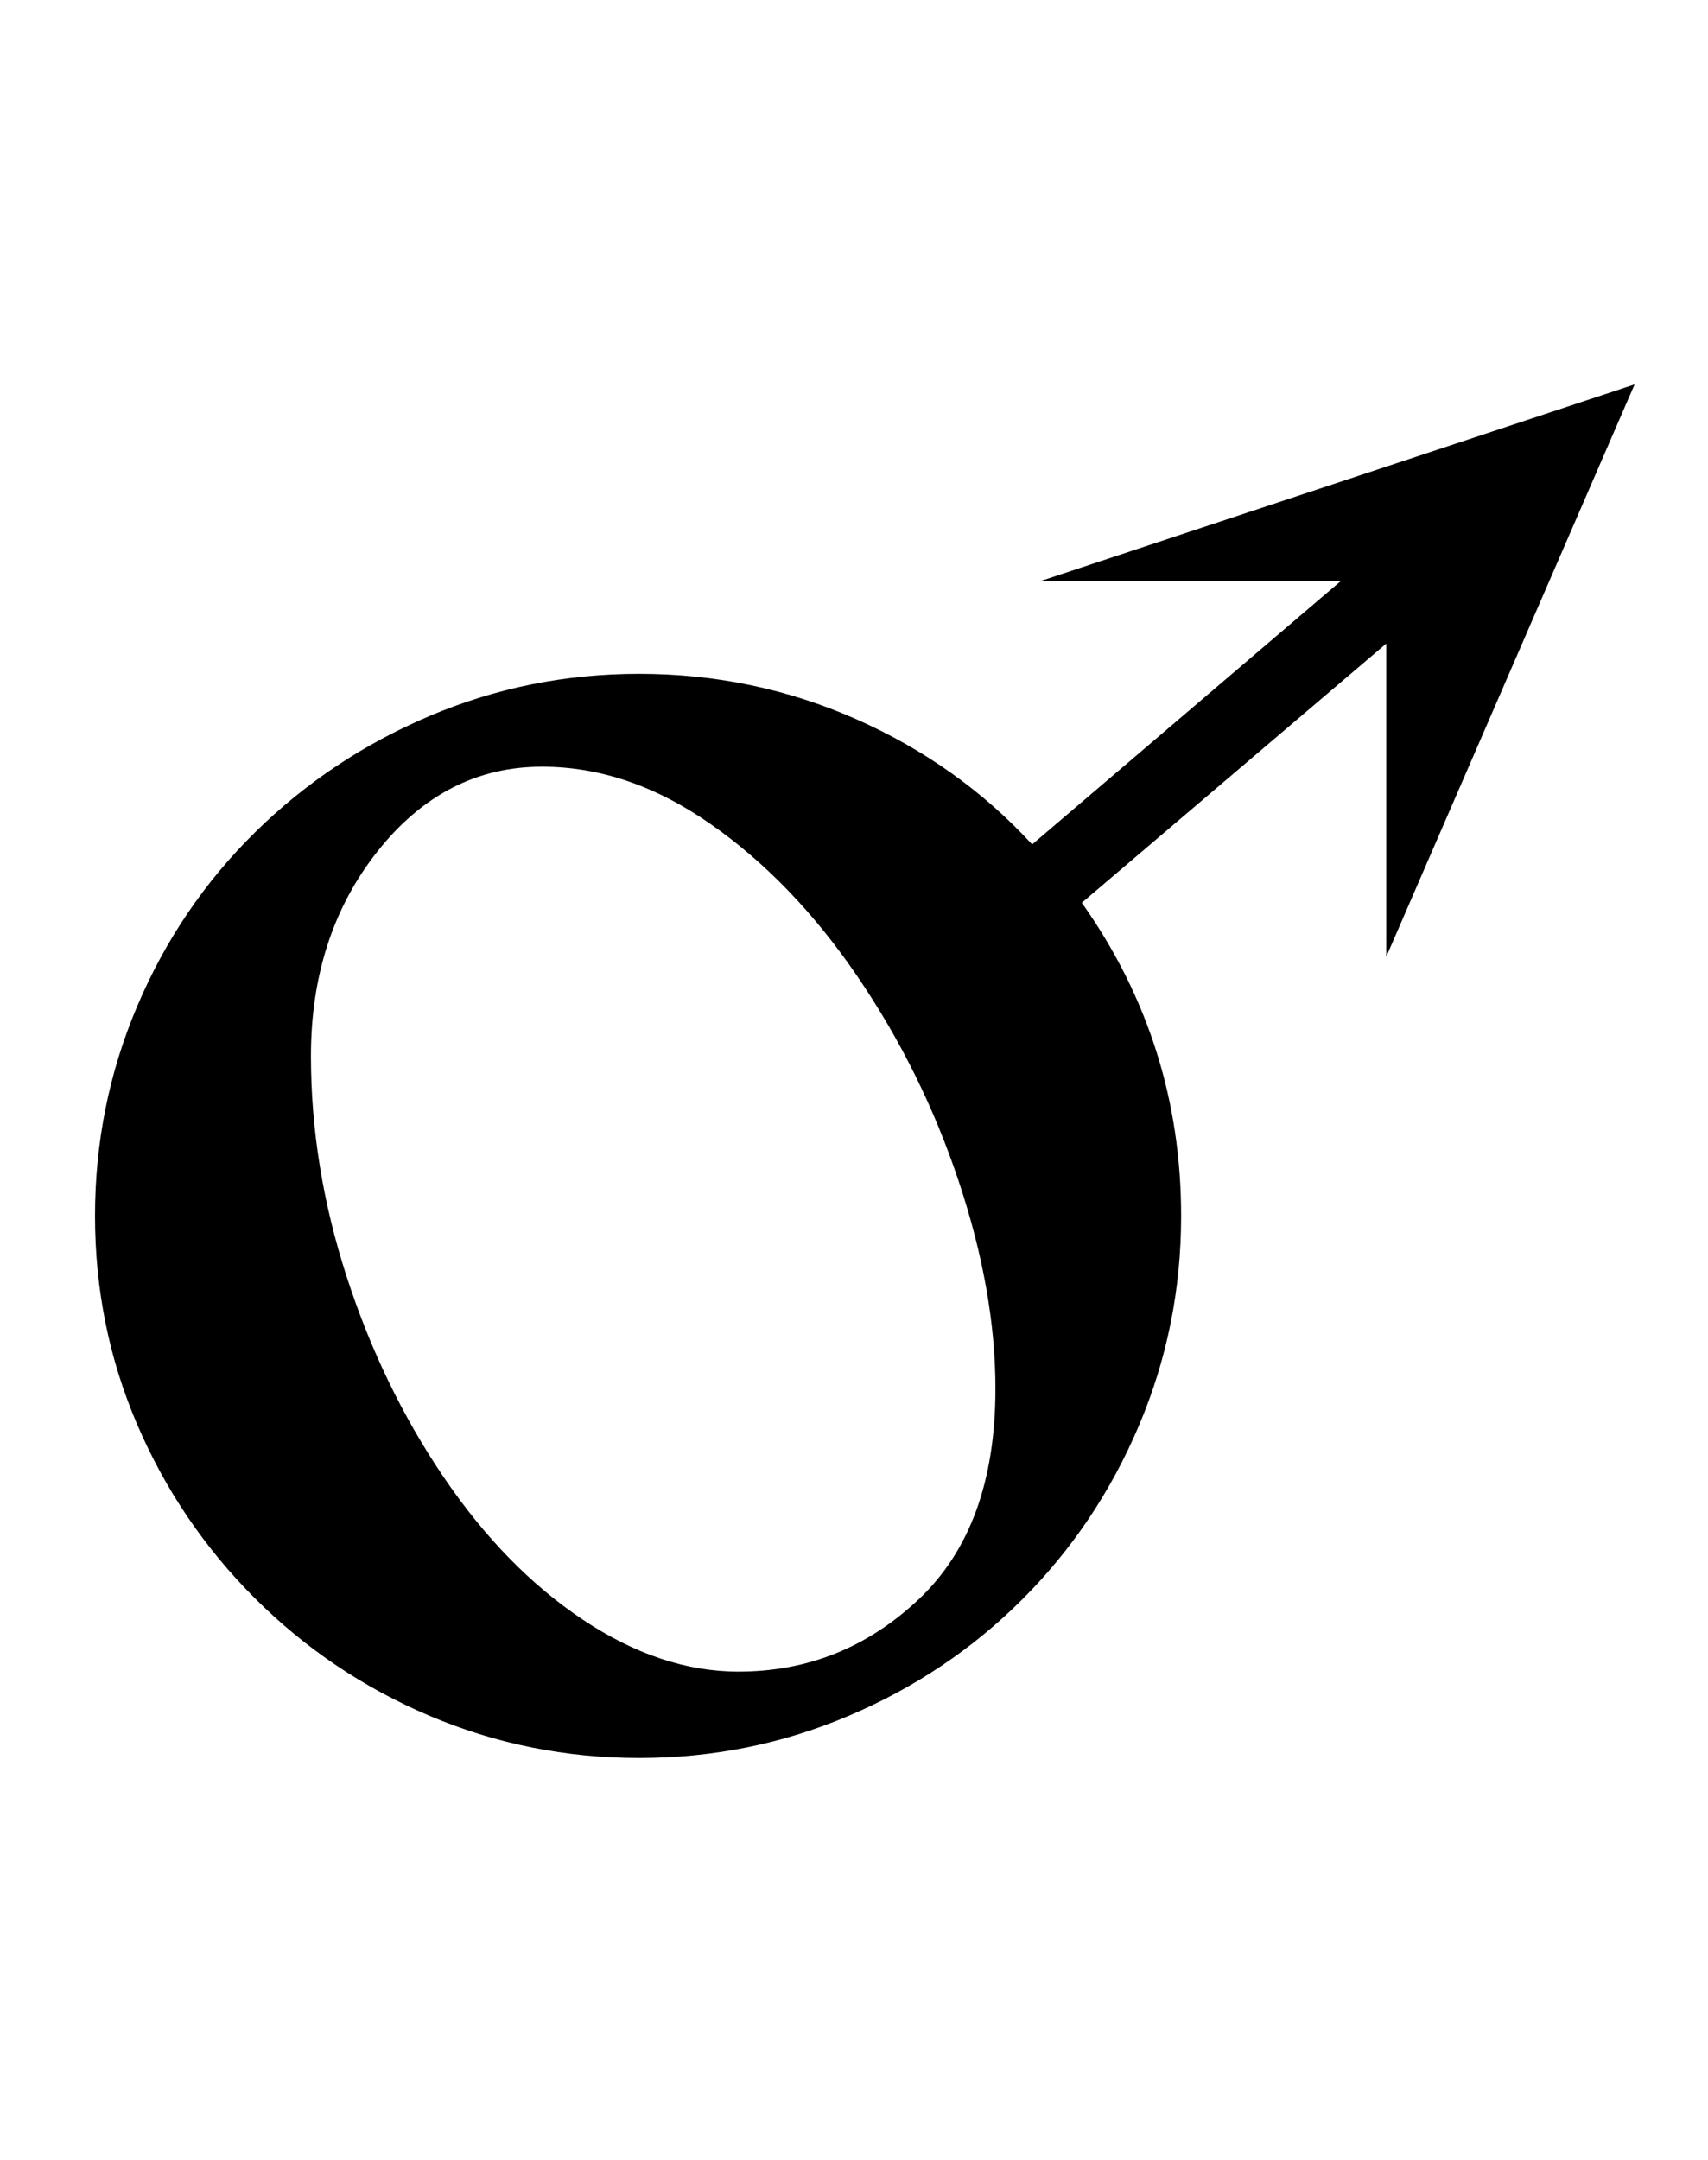 <?xml version="1.0" standalone="no"?>
<!DOCTYPE svg PUBLIC "-//W3C//DTD SVG 1.1//EN" "http://www.w3.org/Graphics/SVG/1.1/DTD/svg11.dtd" >
<svg xmlns="http://www.w3.org/2000/svg" xmlns:xlink="http://www.w3.org/1999/xlink" version="1.1" viewBox="-10 0 791 1000">
   <path fill="currentColor"
d="M747 178l-275 91h139l-143 122q-34 -37 -81.5 -58t-100.5 -21q-51 0 -97 19.5t-81 54t-54.5 80.5t-19.5 97t19.5 96.5t54.5 80.5t81 54.5t97 19.5t97 -19.5t80.5 -54t54 -80.5t19.5 -97q0 -80 -46 -145l141 -120v145zM451 643q0 64 -35.5 97.5t-83.5 33.5q-36 0 -72 -24
t-64.5 -66t-45 -93t-16.5 -102q0 -56 31 -95t76 -39q40 0 78 26.5t68 70.5t47 95t17 96z" />
</svg>
